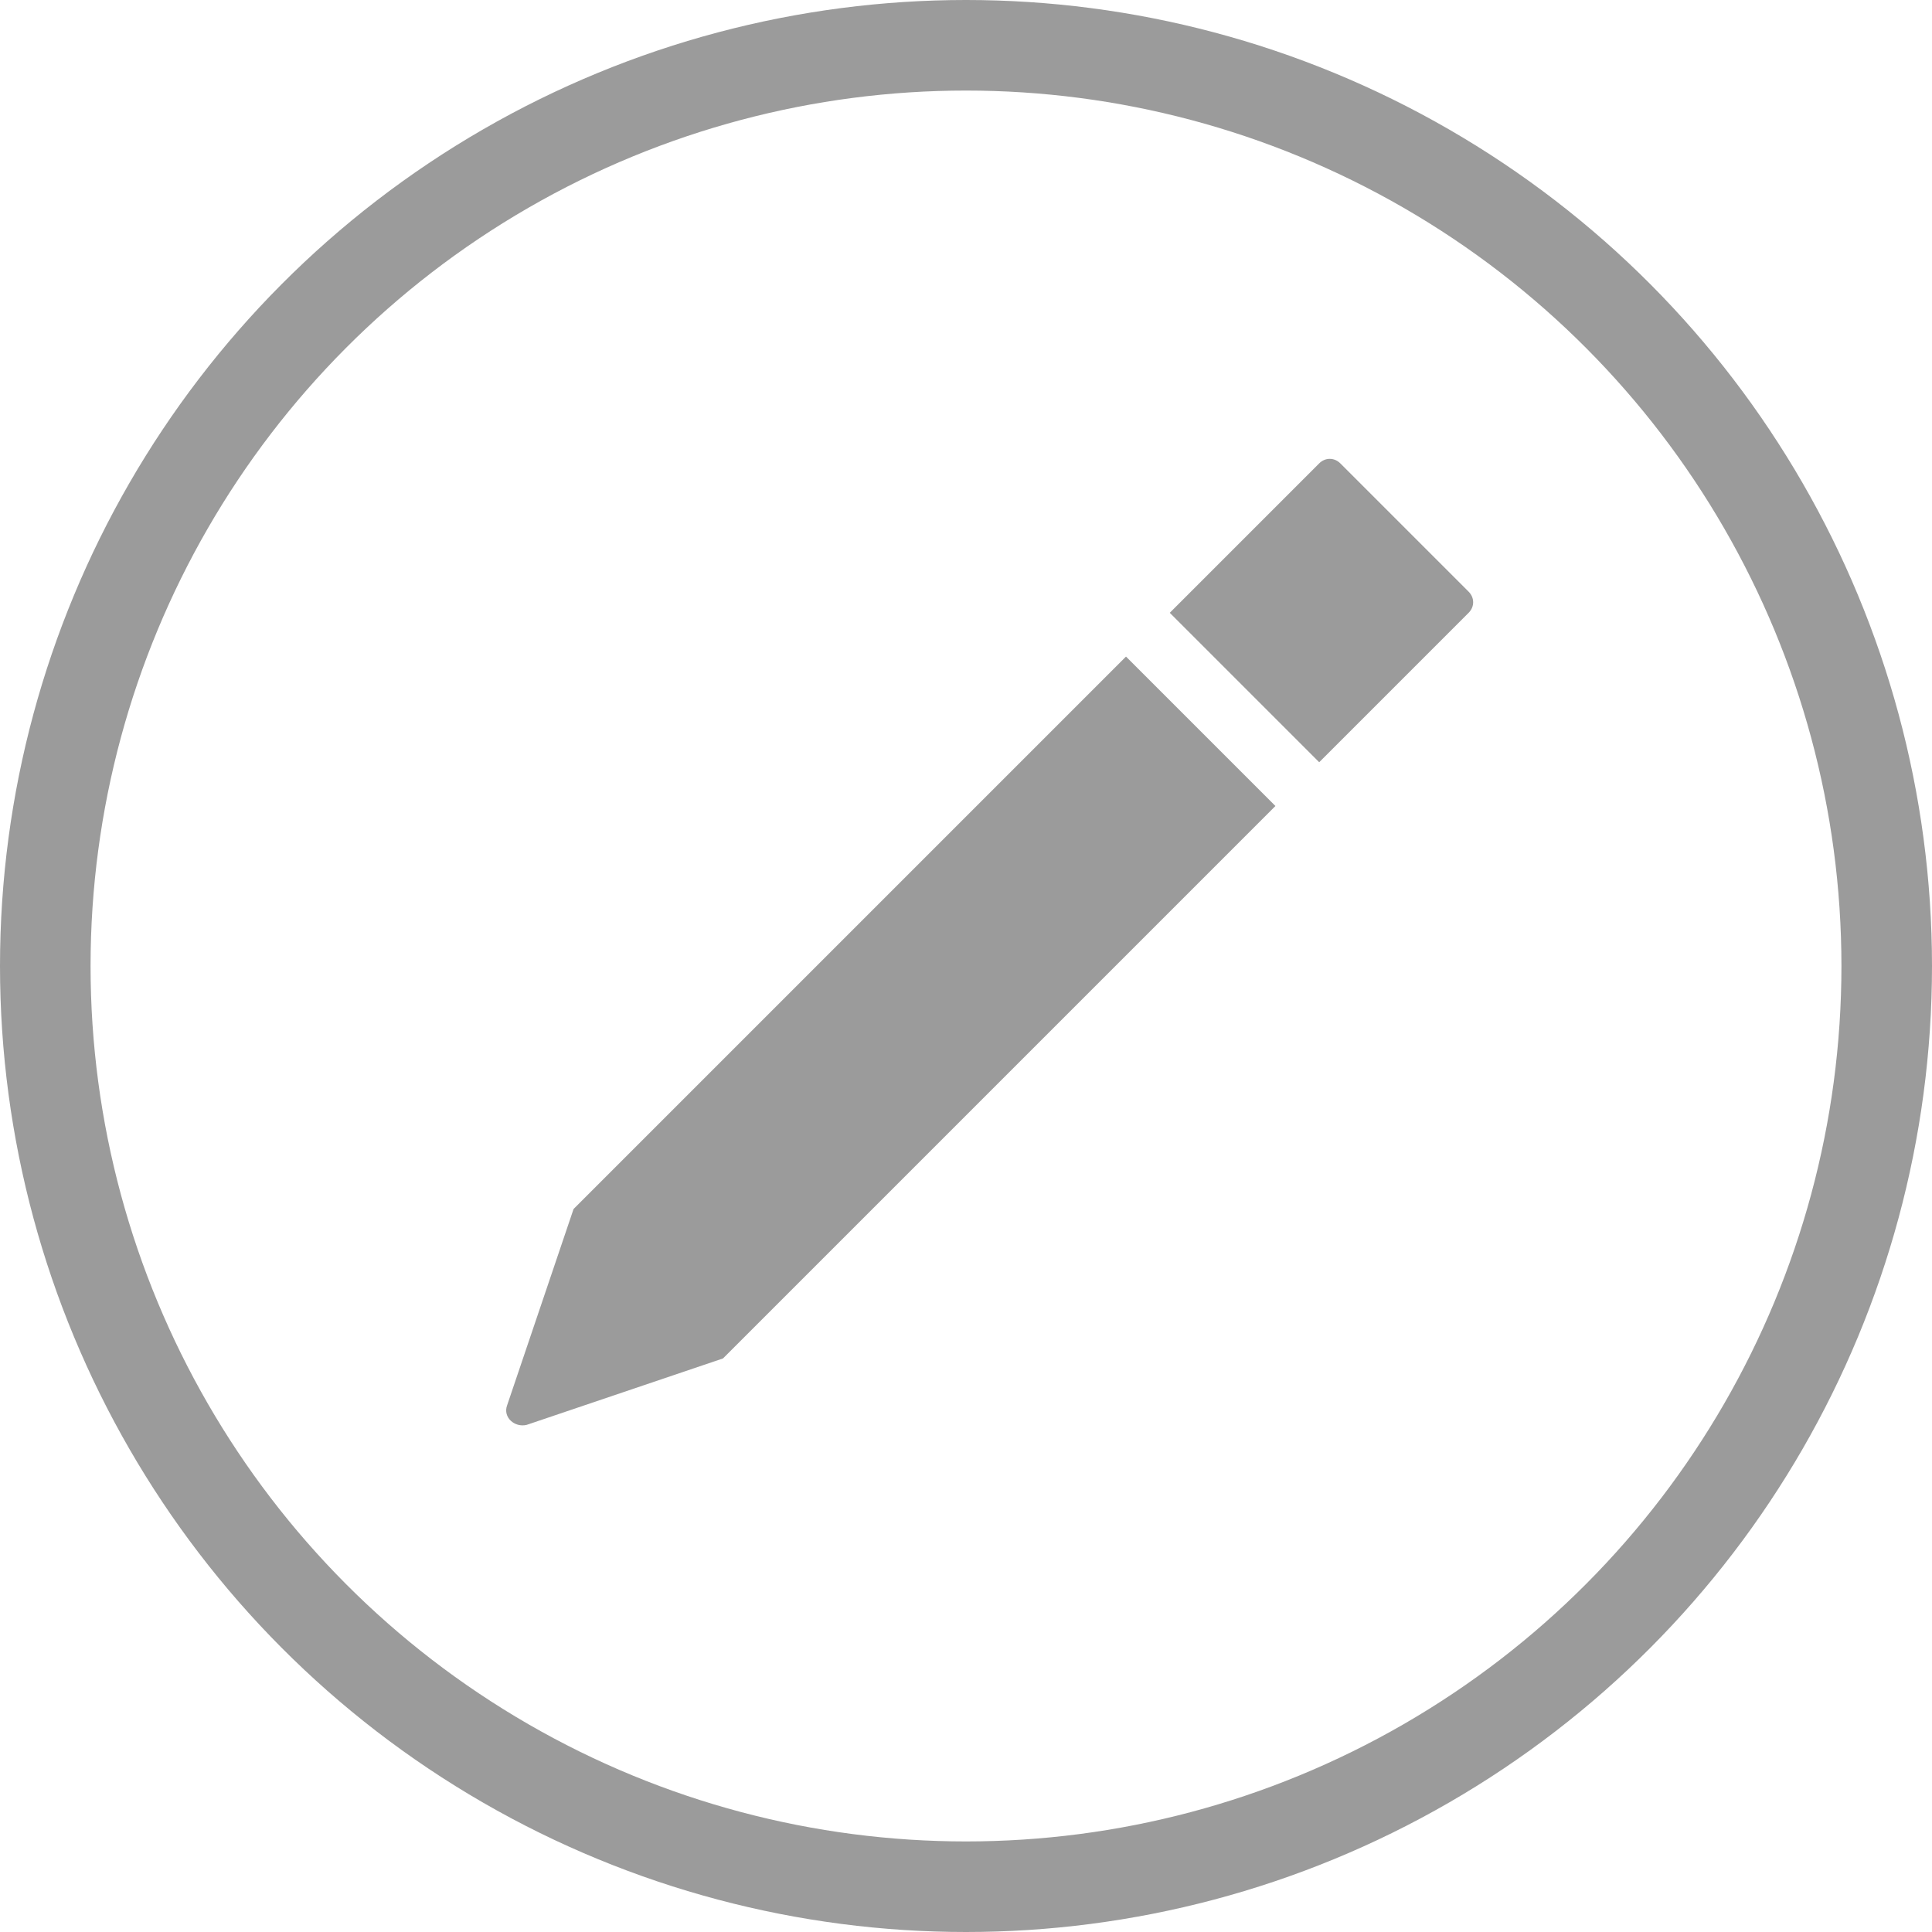 <?xml version="1.0" encoding="UTF-8"?>
<svg width="128px" height="128px" viewBox="0 0 128 128" version="1.1" xmlns="http://www.w3.org/2000/svg" xmlns:xlink="http://www.w3.org/1999/xlink">
    <!-- Generator: Sketch 51.1 (57501) - http://www.bohemiancoding.com/sketch -->
    <title>edit</title>
    <desc>Created with Sketch.</desc>
    <defs></defs>
    <g id="Page-1" stroke="none" stroke-width="1" fill="none" fill-rule="evenodd">
        <g id="edit" fill-rule="nonzero">
            <circle id="Oval" stroke="#9B9B9B" stroke-width="6" cx="64" cy="64" r="61"></circle>
            <g id="Group" transform="translate(33, 30)" fill="#9B9B9B">
                <path d="M54.4,20.5 L64.3,10.6 C64.7,10.2 64.7,9.6 64.3,9.2 L55.8,0.7 C55.4,0.3 54.8,0.3 54.4,0.7 L44.5,10.6 L54.4,20.5 Z" id="Shape"></path>
                <path d="M41.6,13.5 L5,50.1 L0.6,63.1 C0.3,63.9 1.1,64.6 1.9,64.4 L14.9,60 L51.5,23.4 L41.6,13.5 Z" id="Shape"></path>
            </g>
        </g>
    </g>
</svg>
